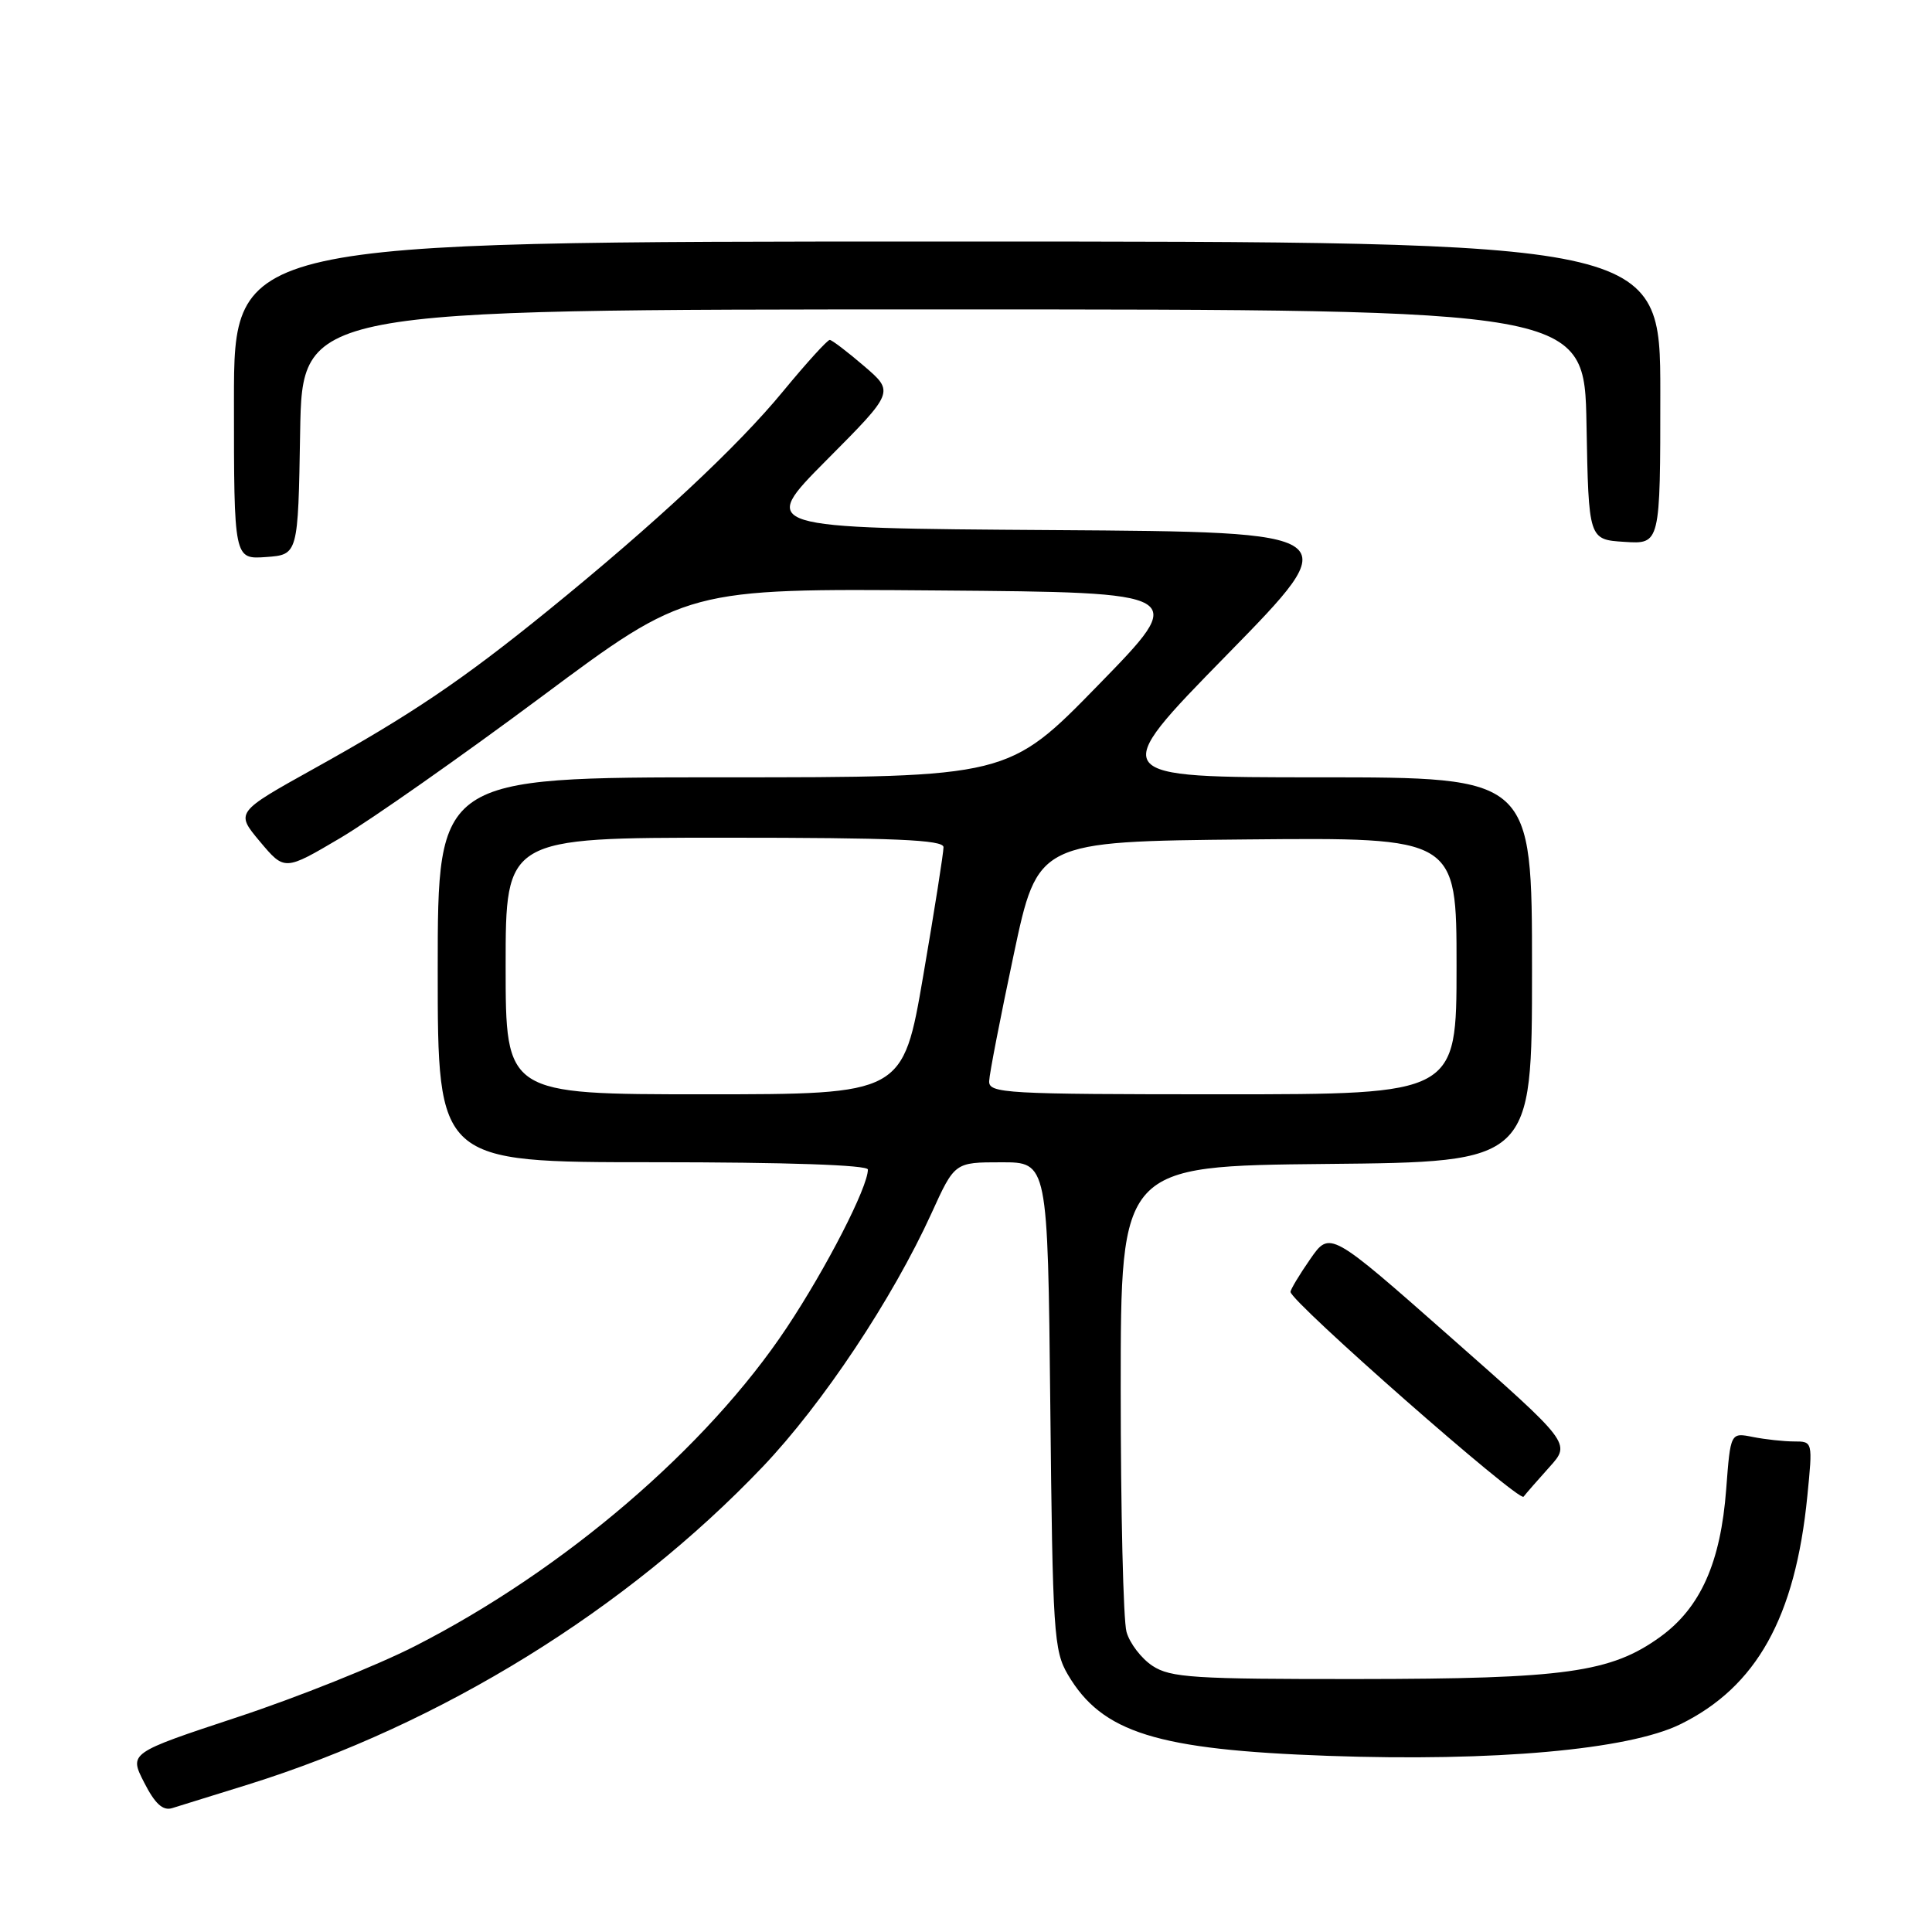 <?xml version="1.0" encoding="UTF-8" standalone="no"?>
<!DOCTYPE svg PUBLIC "-//W3C//DTD SVG 1.1//EN" "http://www.w3.org/Graphics/SVG/1.1/DTD/svg11.dtd" >
<svg xmlns="http://www.w3.org/2000/svg" xmlns:xlink="http://www.w3.org/1999/xlink" version="1.1" viewBox="0 0 256 256">
 <g >
 <path fill="currentColor"
d=" M 32.94 236.44 C 58.50 228.44 83.02 213.29 101.06 194.36 C 109.00 186.02 118.25 172.12 123.43 160.76 C 126.50 154.01 126.50 154.01 132.67 154.01 C 138.83 154.00 138.83 154.00 139.17 186.25 C 139.48 216.36 139.63 218.72 141.50 221.90 C 146.04 229.60 153.26 231.85 176.00 232.66 C 197.98 233.44 215.74 231.85 222.62 228.49 C 232.75 223.53 237.89 214.32 239.48 198.25 C 240.20 191.01 240.20 191.00 237.73 191.00 C 236.36 191.00 233.91 190.73 232.28 190.41 C 229.30 189.81 229.30 189.81 228.73 197.32 C 228.00 207.04 225.33 213.02 220.01 216.88 C 213.46 221.62 207.42 222.46 179.96 222.48 C 158.18 222.50 155.11 222.30 152.72 220.74 C 151.24 219.77 149.69 217.74 149.27 216.24 C 148.84 214.73 148.50 200.22 148.50 184.00 C 148.50 154.50 148.50 154.50 175.75 154.23 C 203.00 153.97 203.00 153.97 203.00 128.48 C 203.00 103.00 203.00 103.00 174.84 103.00 C 146.68 103.00 146.68 103.00 162.59 86.75 C 178.50 70.50 178.50 70.50 139.53 70.24 C 100.57 69.98 100.57 69.98 109.53 60.96 C 118.50 51.94 118.50 51.94 114.50 48.51 C 112.30 46.62 110.25 45.06 109.95 45.04 C 109.65 45.02 106.87 48.08 103.77 51.84 C 97.72 59.20 86.81 69.37 72.63 80.89 C 61.27 90.11 54.54 94.66 41.62 101.84 C 31.20 107.64 31.20 107.64 34.45 111.52 C 37.71 115.40 37.71 115.40 45.11 111.03 C 49.17 108.62 61.17 100.20 71.77 92.31 C 91.03 77.97 91.03 77.97 124.27 78.24 C 157.50 78.50 157.50 78.50 145.55 90.75 C 133.61 103.00 133.61 103.00 95.80 103.00 C 58.00 103.00 58.00 103.00 58.00 128.50 C 58.00 154.00 58.00 154.00 86.50 154.00 C 104.28 154.00 115.00 154.37 115.00 154.97 C 115.00 157.31 109.50 168.02 104.25 175.92 C 93.66 191.84 74.72 208.06 54.96 218.13 C 49.96 220.68 39.40 224.91 31.49 227.52 C 17.10 232.28 17.10 232.28 19.10 236.19 C 20.53 239.00 21.57 239.96 22.80 239.59 C 23.73 239.31 28.30 237.89 32.94 236.44 Z  M 205.33 194.37 C 208.15 191.24 208.15 191.24 192.18 177.16 C 176.22 163.08 176.22 163.08 173.61 166.84 C 172.17 168.91 171.00 170.87 171.00 171.18 C 171.00 172.46 201.30 199.09 201.88 198.32 C 202.23 197.87 203.78 196.09 205.33 194.37 Z  M 39.77 57.25 C 40.05 41.00 40.05 41.00 125.00 41.00 C 209.95 41.00 209.95 41.00 210.22 56.25 C 210.50 71.50 210.50 71.50 215.25 71.80 C 220.00 72.11 220.00 72.11 220.00 52.05 C 220.00 32.00 220.00 32.00 125.50 32.00 C 31.00 32.00 31.00 32.00 31.00 53.06 C 31.00 74.11 31.00 74.11 35.25 73.81 C 39.50 73.50 39.50 73.50 39.77 57.25 Z  M 67.00 128.00 C 67.00 111.00 67.00 111.00 96.00 111.00 C 118.52 111.00 125.00 111.28 125.02 112.25 C 125.03 112.94 123.83 120.59 122.34 129.25 C 119.64 145.00 119.64 145.00 93.32 145.00 C 67.00 145.00 67.00 145.00 67.00 128.00 Z  M 131.07 143.25 C 131.10 142.29 132.57 134.75 134.32 126.50 C 137.50 111.50 137.50 111.50 165.25 111.23 C 193.00 110.97 193.00 110.97 193.00 127.98 C 193.00 145.00 193.00 145.00 162.00 145.00 C 133.12 145.00 131.00 144.88 131.07 143.25 Z "/>
</g>
</svg>